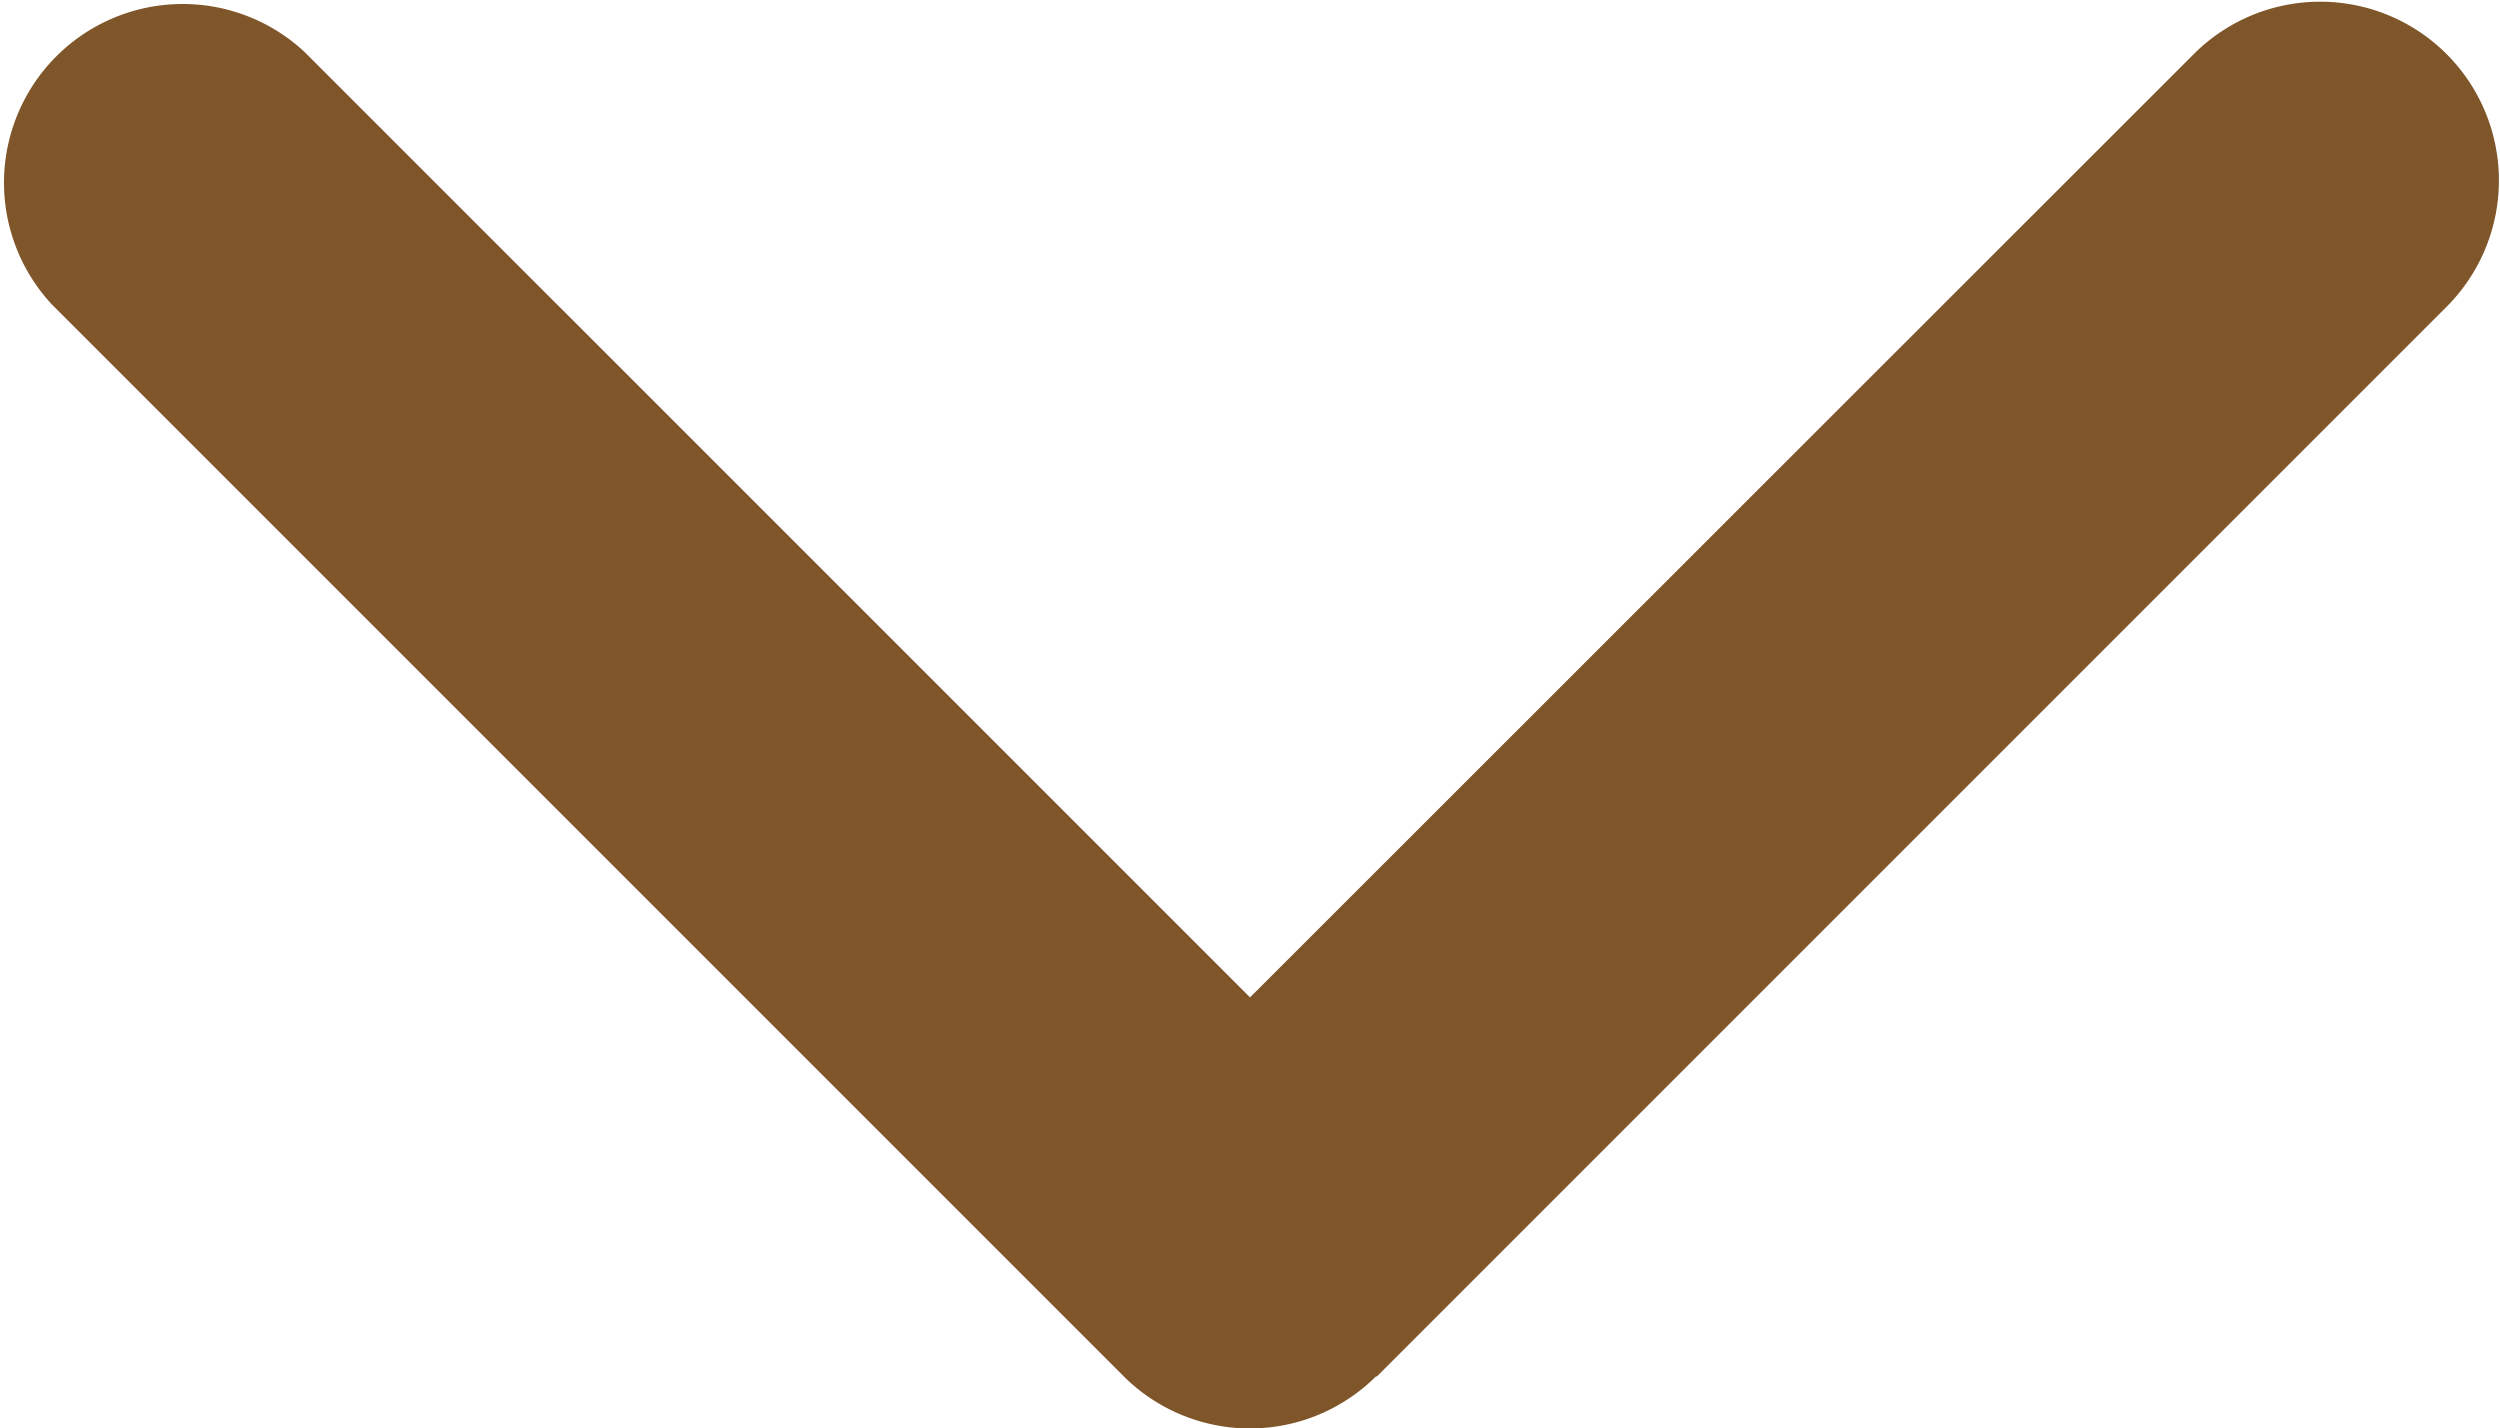 <svg xmlns="http://www.w3.org/2000/svg" width="10.184" height="5.819" viewBox="0 0 10.184 5.819">
  <path id="chevron-right-solid" d="M5.606,4.578a.728.728,0,0,1,0,1.029L1.242,9.971A.728.728,0,0,1,.213,8.942l3.85-3.85L.215,1.242A.728.728,0,0,1,1.245.213L5.608,4.576Z" transform="translate(10.184) rotate(90)" fill="#7F552A"/>
</svg>
